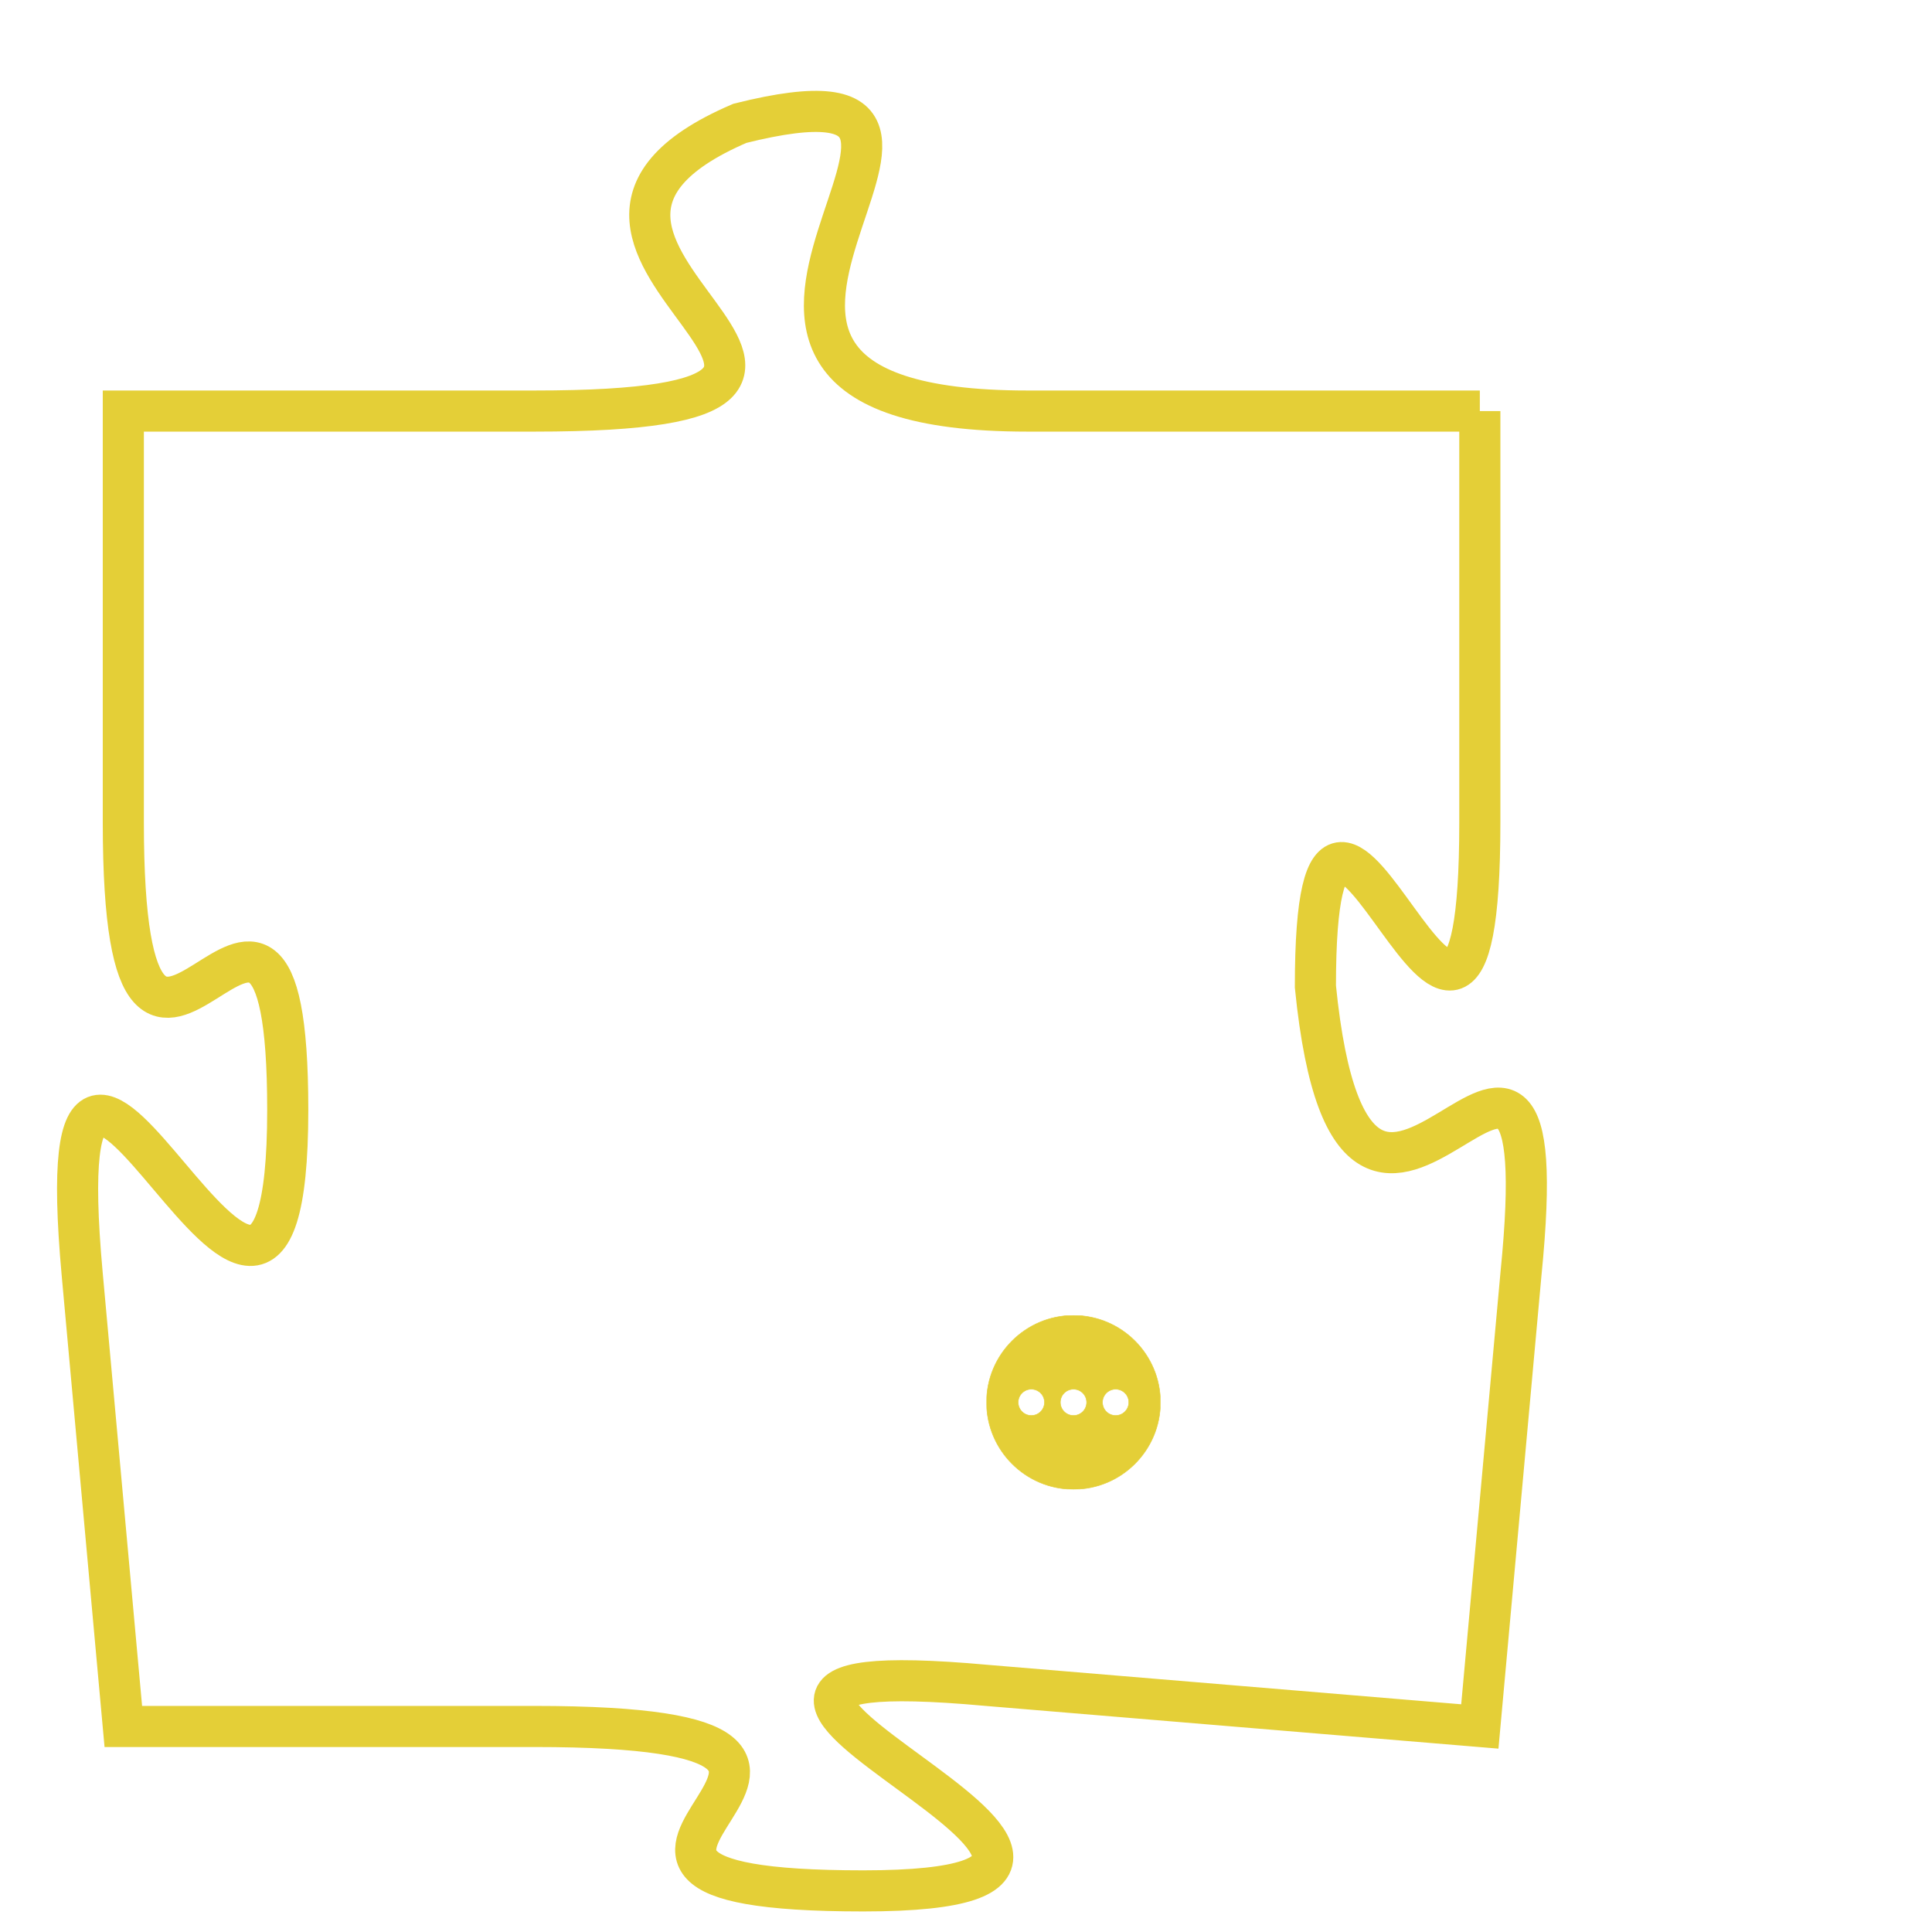 <svg version="1.1" xmlns="http://www.w3.org/2000/svg" xmlns:xlink="http://www.w3.org/1999/xlink" fill="transparent" x="0" y="0" width="350" height="350" preserveAspectRatio="xMinYMin slice"><style type="text/css">.links{fill:transparent;stroke: #E4CF37;}.links:hover{fill:#63D272; opacity:0.4;}</style><defs><g id="allt"><path id="t7614" d="M2475,1856 L2464,1856 C2453,1856 2465,1847 2457,1849 C2450,1852 2463,1856 2452,1856 L2442,1856 2442,1856 L2442,1866 C2442,1876 2446,1864 2446,1873 C2446,1883 2440,1866 2441,1877 L2442,1888 2442,1888 L2452,1888 C2463,1888 2450,1892 2460,1892 C2470,1892 2452,1886 2463,1887 L2475,1888 2475,1888 L2476,1877 C2477,1867 2472,1880 2471,1870 C2471,1861 2475,1876 2475,1866 L2475,1856"/></g><clipPath id="c" clipRule="evenodd" fill="transparent"><use href="#t7614"/></clipPath></defs><svg viewBox="2439 1846 39 47" preserveAspectRatio="xMinYMin meet"><svg width="4380" height="2430"><g><image crossorigin="anonymous" x="0" y="0" href="https://nftpuzzle.license-token.com/assets/completepuzzle.svg" width="100%" height="100%" /><g class="links"><use href="#t7614"/></g></g></svg><svg x="2463" y="1878" height="9%" width="9%" viewBox="0 0 330 330"><g><a xlink:href="https://nftpuzzle.license-token.com/" class="links"><title>See the most innovative NFT based token software licensing project</title><path fill="#E4CF37" id="more" d="M165,0C74.019,0,0,74.019,0,165s74.019,165,165,165s165-74.019,165-165S255.981,0,165,0z M85,190 c-13.785,0-25-11.215-25-25s11.215-25,25-25s25,11.215,25,25S98.785,190,85,190z M165,190c-13.785,0-25-11.215-25-25 s11.215-25,25-25s25,11.215,25,25S178.785,190,165,190z M245,190c-13.785,0-25-11.215-25-25s11.215-25,25-25 c13.785,0,25,11.215,25,25S258.785,190,245,190z"></path></a></g></svg></svg></svg>